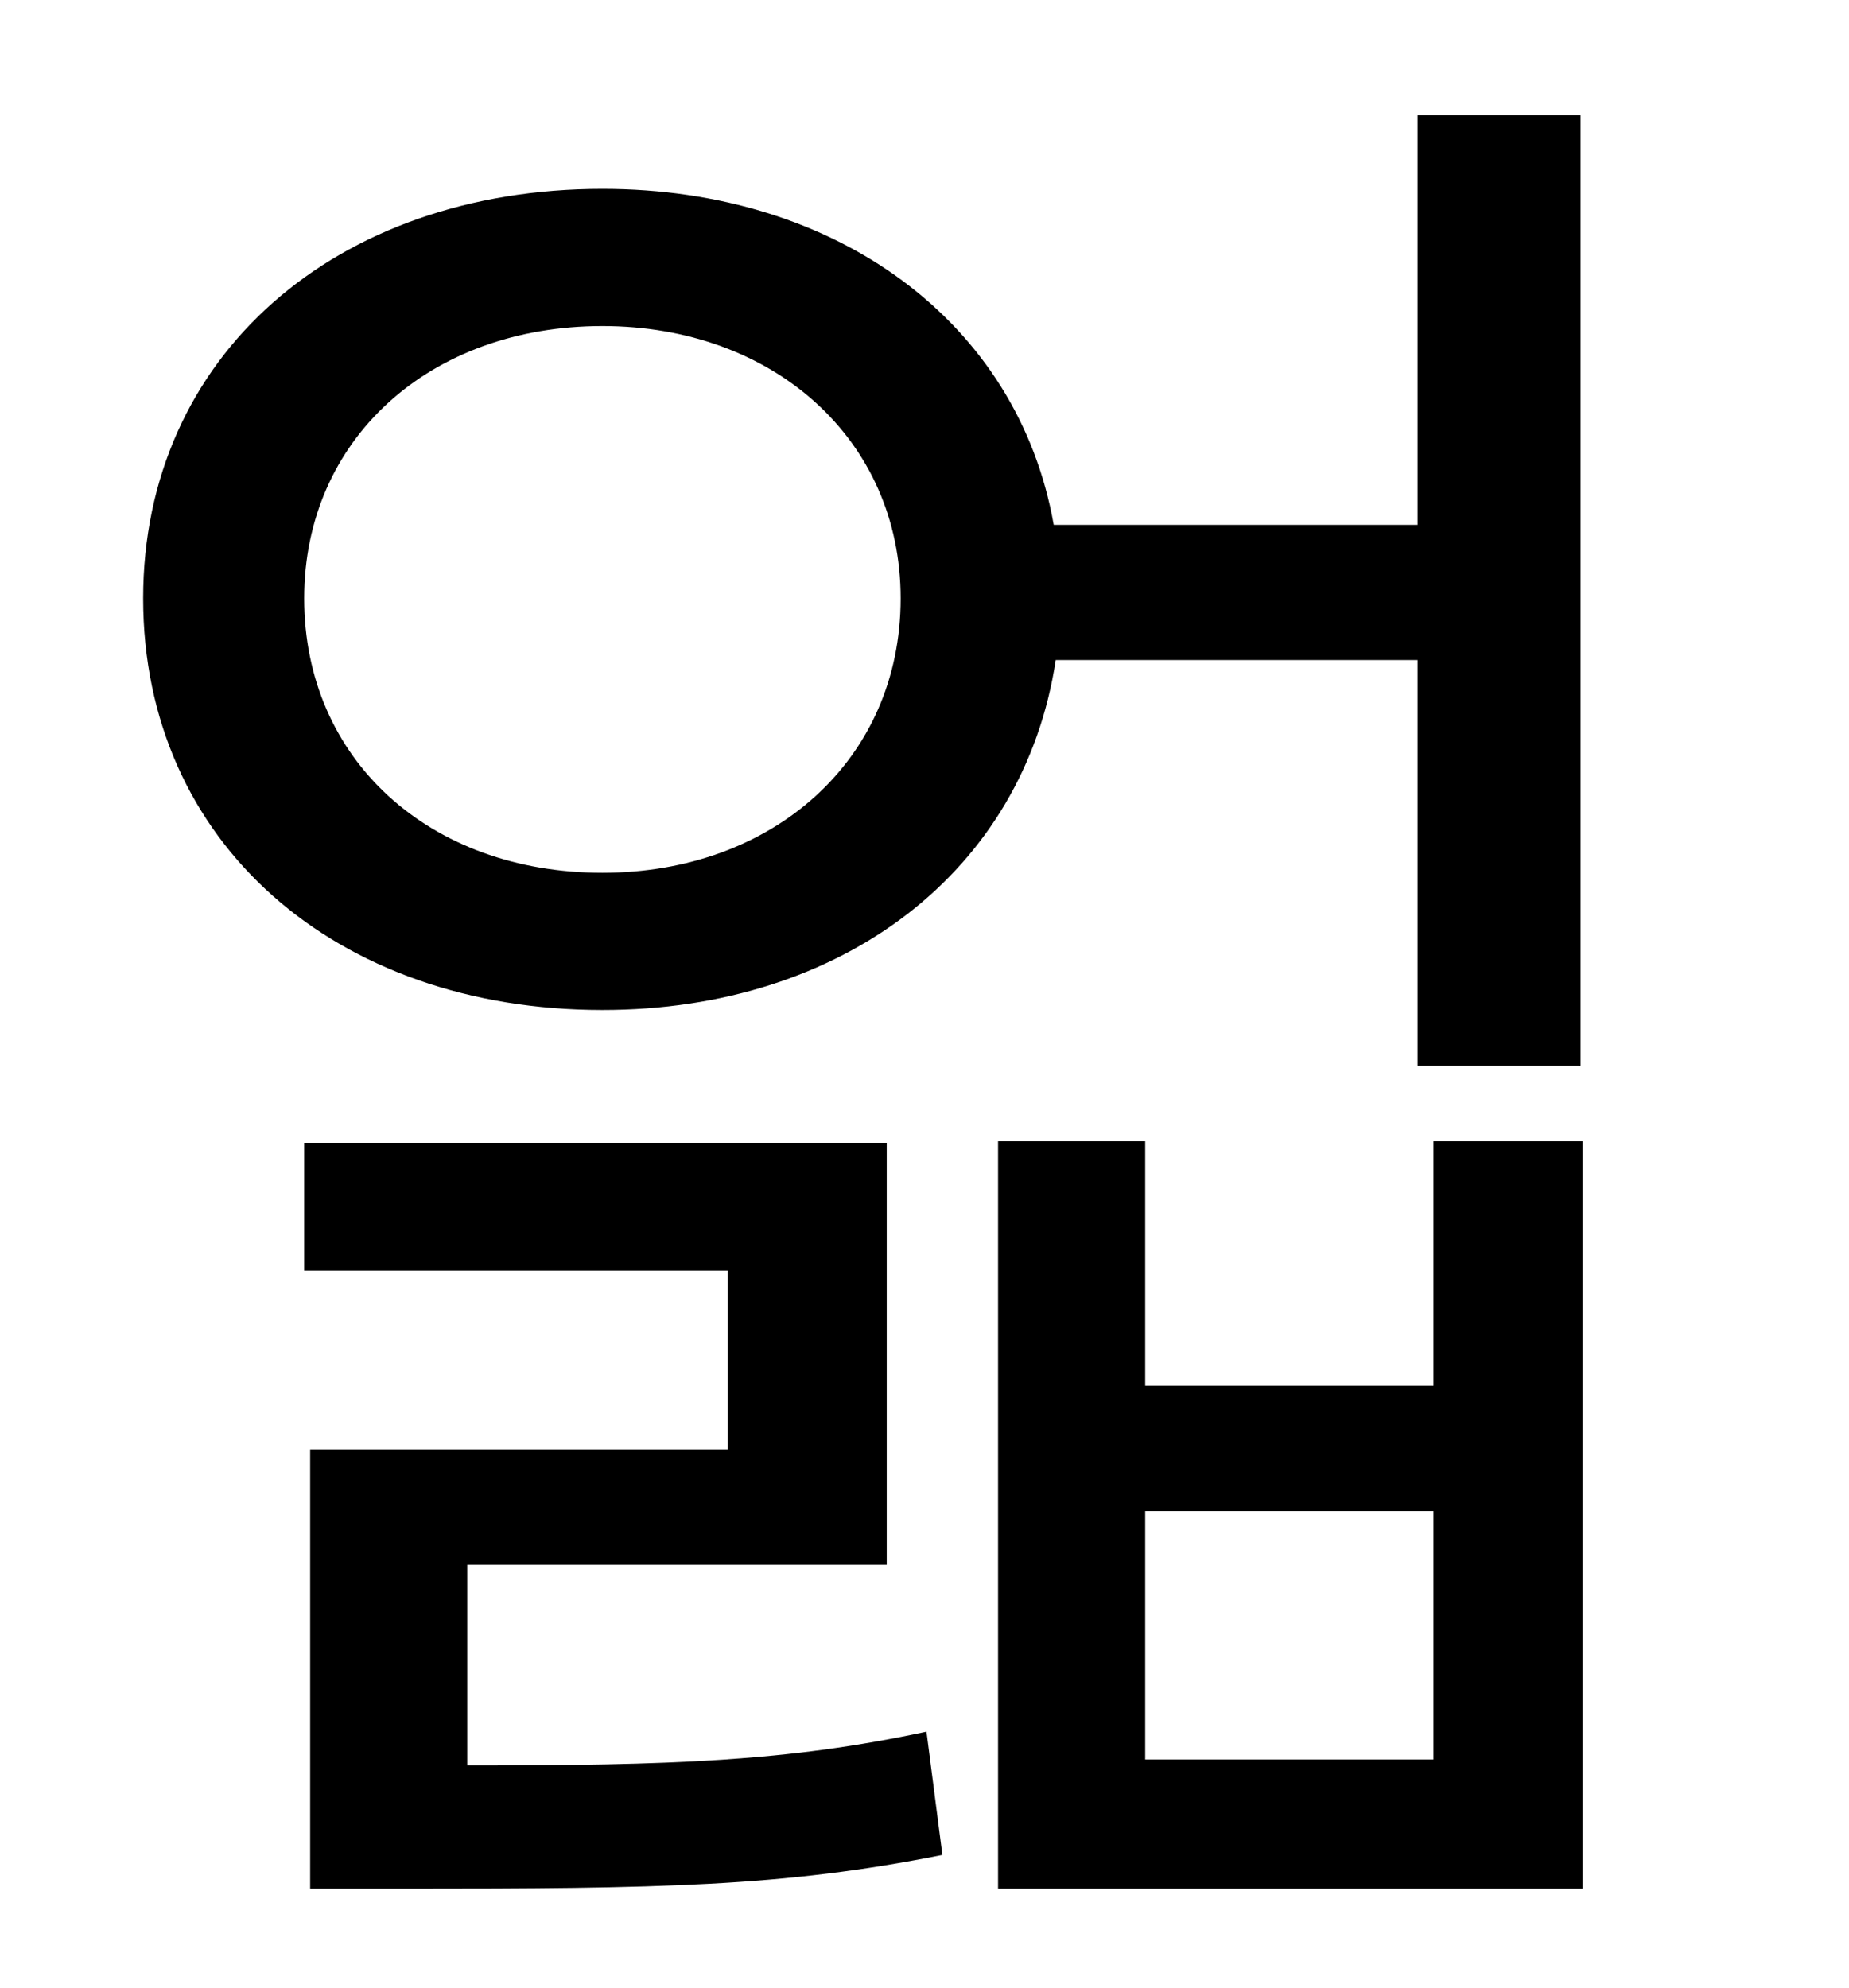 <?xml version="1.0" standalone="no"?>
<!DOCTYPE svg PUBLIC "-//W3C//DTD SVG 1.1//EN" "http://www.w3.org/Graphics/SVG/1.1/DTD/svg11.dtd" >
<svg xmlns="http://www.w3.org/2000/svg" xmlns:xlink="http://www.w3.org/1999/xlink" version="1.1" viewBox="-10 0 930 1000">
   <path fill="currentColor"
d="M225 787v101c103 0 161 -2 231 -17l8 62c-80 16 -142 17 -270 17h-48v-221h210v-90h-213v-64h293v212h-211zM293 439c86 0 150 -57 150 -138c0 -80 -64 -137 -150 -137c-87 0 -150 57 -150 137c0 81 63 138 150 138zM703 332h-182c-16 106 -107 176 -228 176
c-134 0 -231 -84 -231 -207c0 -122 97 -206 231 -206c118 0 209 67 227 169h183v-206h82v478h-82v-204zM711 885v-125h-145v125h145zM711 574h75v376h-294v-376h74v123h145v-123z" />
</svg>
